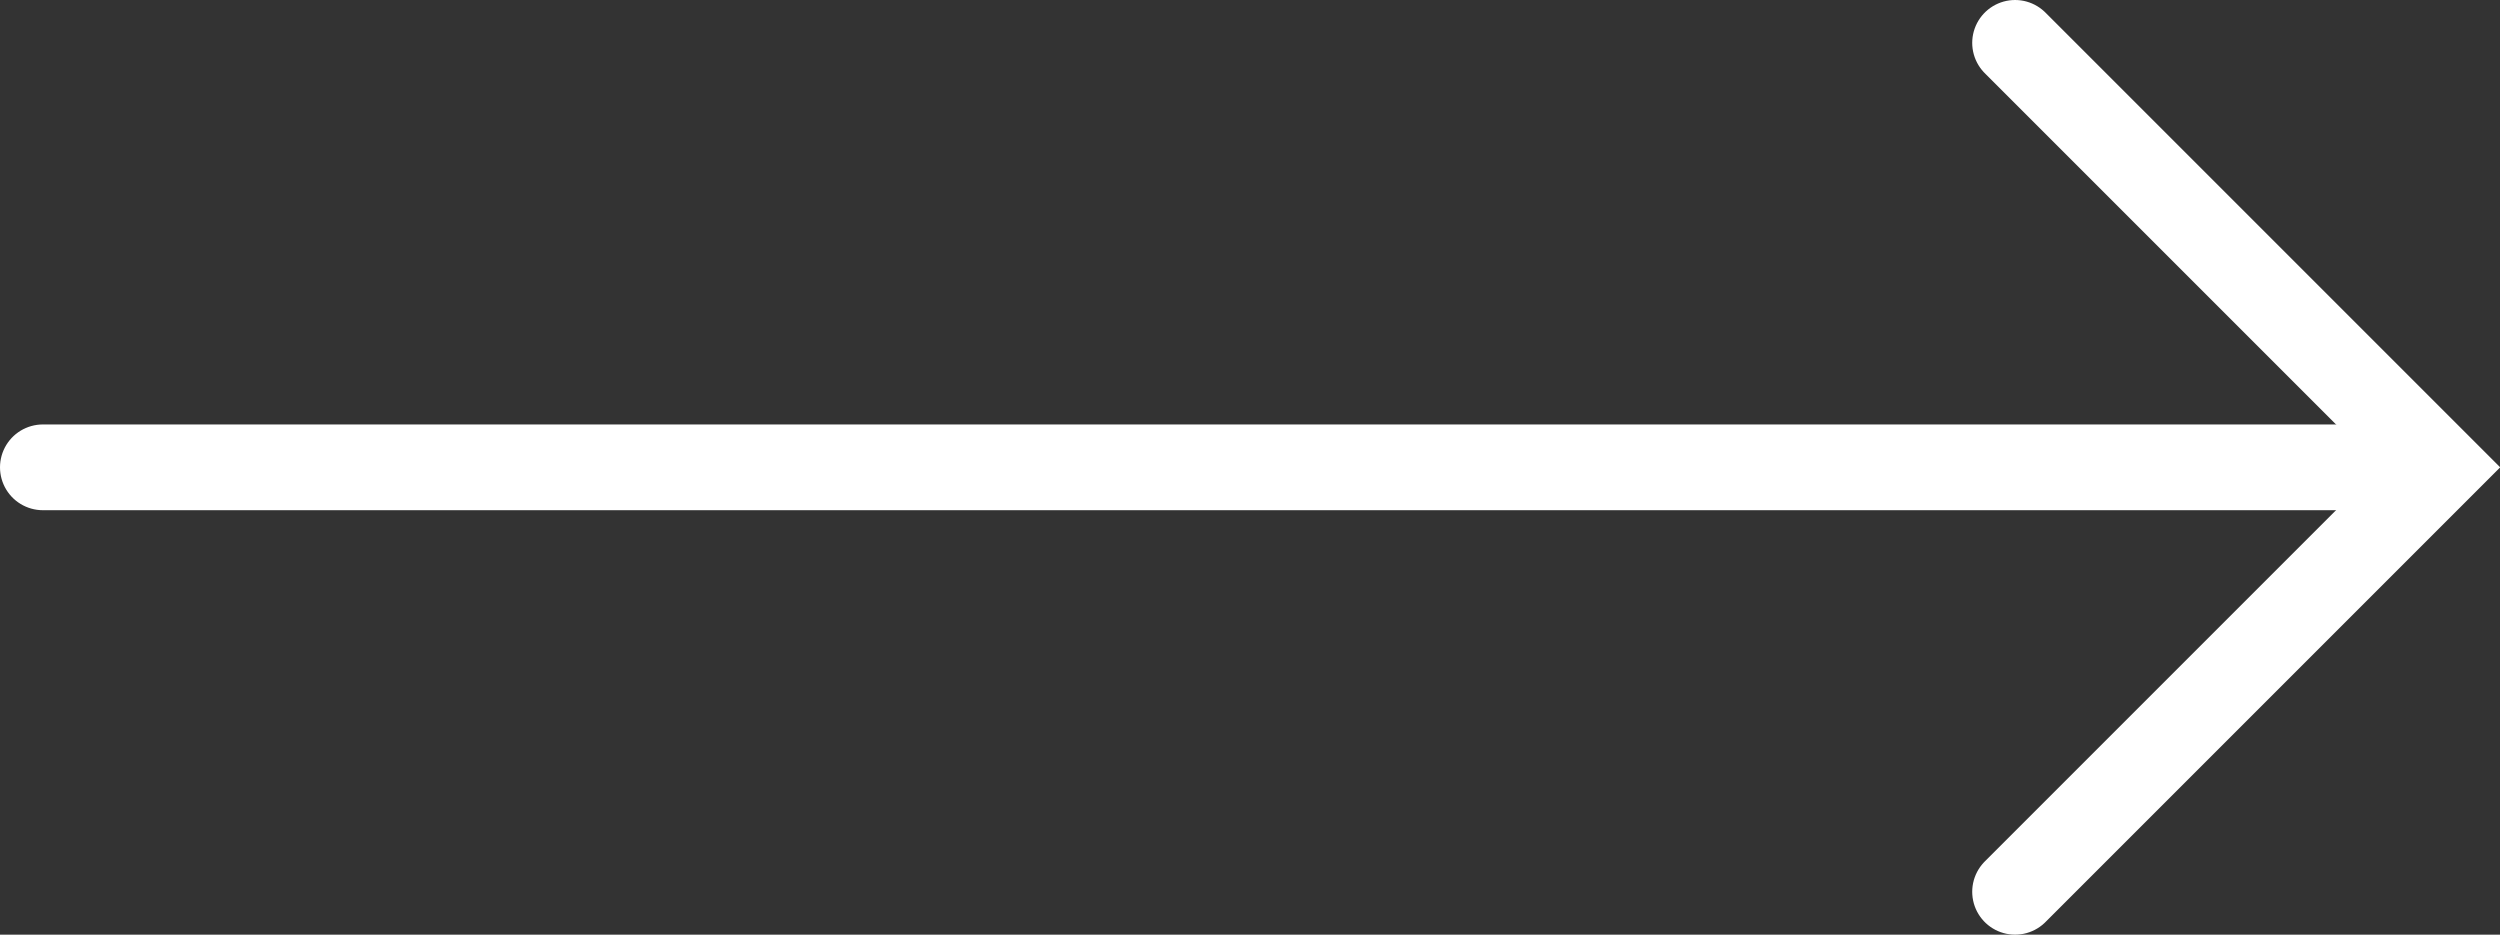 <svg xmlns="http://www.w3.org/2000/svg" viewBox="0 0 58.31 21.8"><rect x="0" y="0" width="58.31" height="21.8" fill="#333333" stroke="none"/><defs><style>.cls-1{fill:none;stroke:#fff;stroke-linecap:round;stroke-miterlimit:10;stroke-width:2px;}</style></defs><g id="Слой_2" data-name="Слой 2"><g id="Слой_1-2" data-name="Слой 1"><polyline class="cls-1" points="47 1 56.9 10.9 47 20.8"/><line class="cls-1" x1="56" y1="10.9" x2="1" y2="10.9"/></g></g></svg>